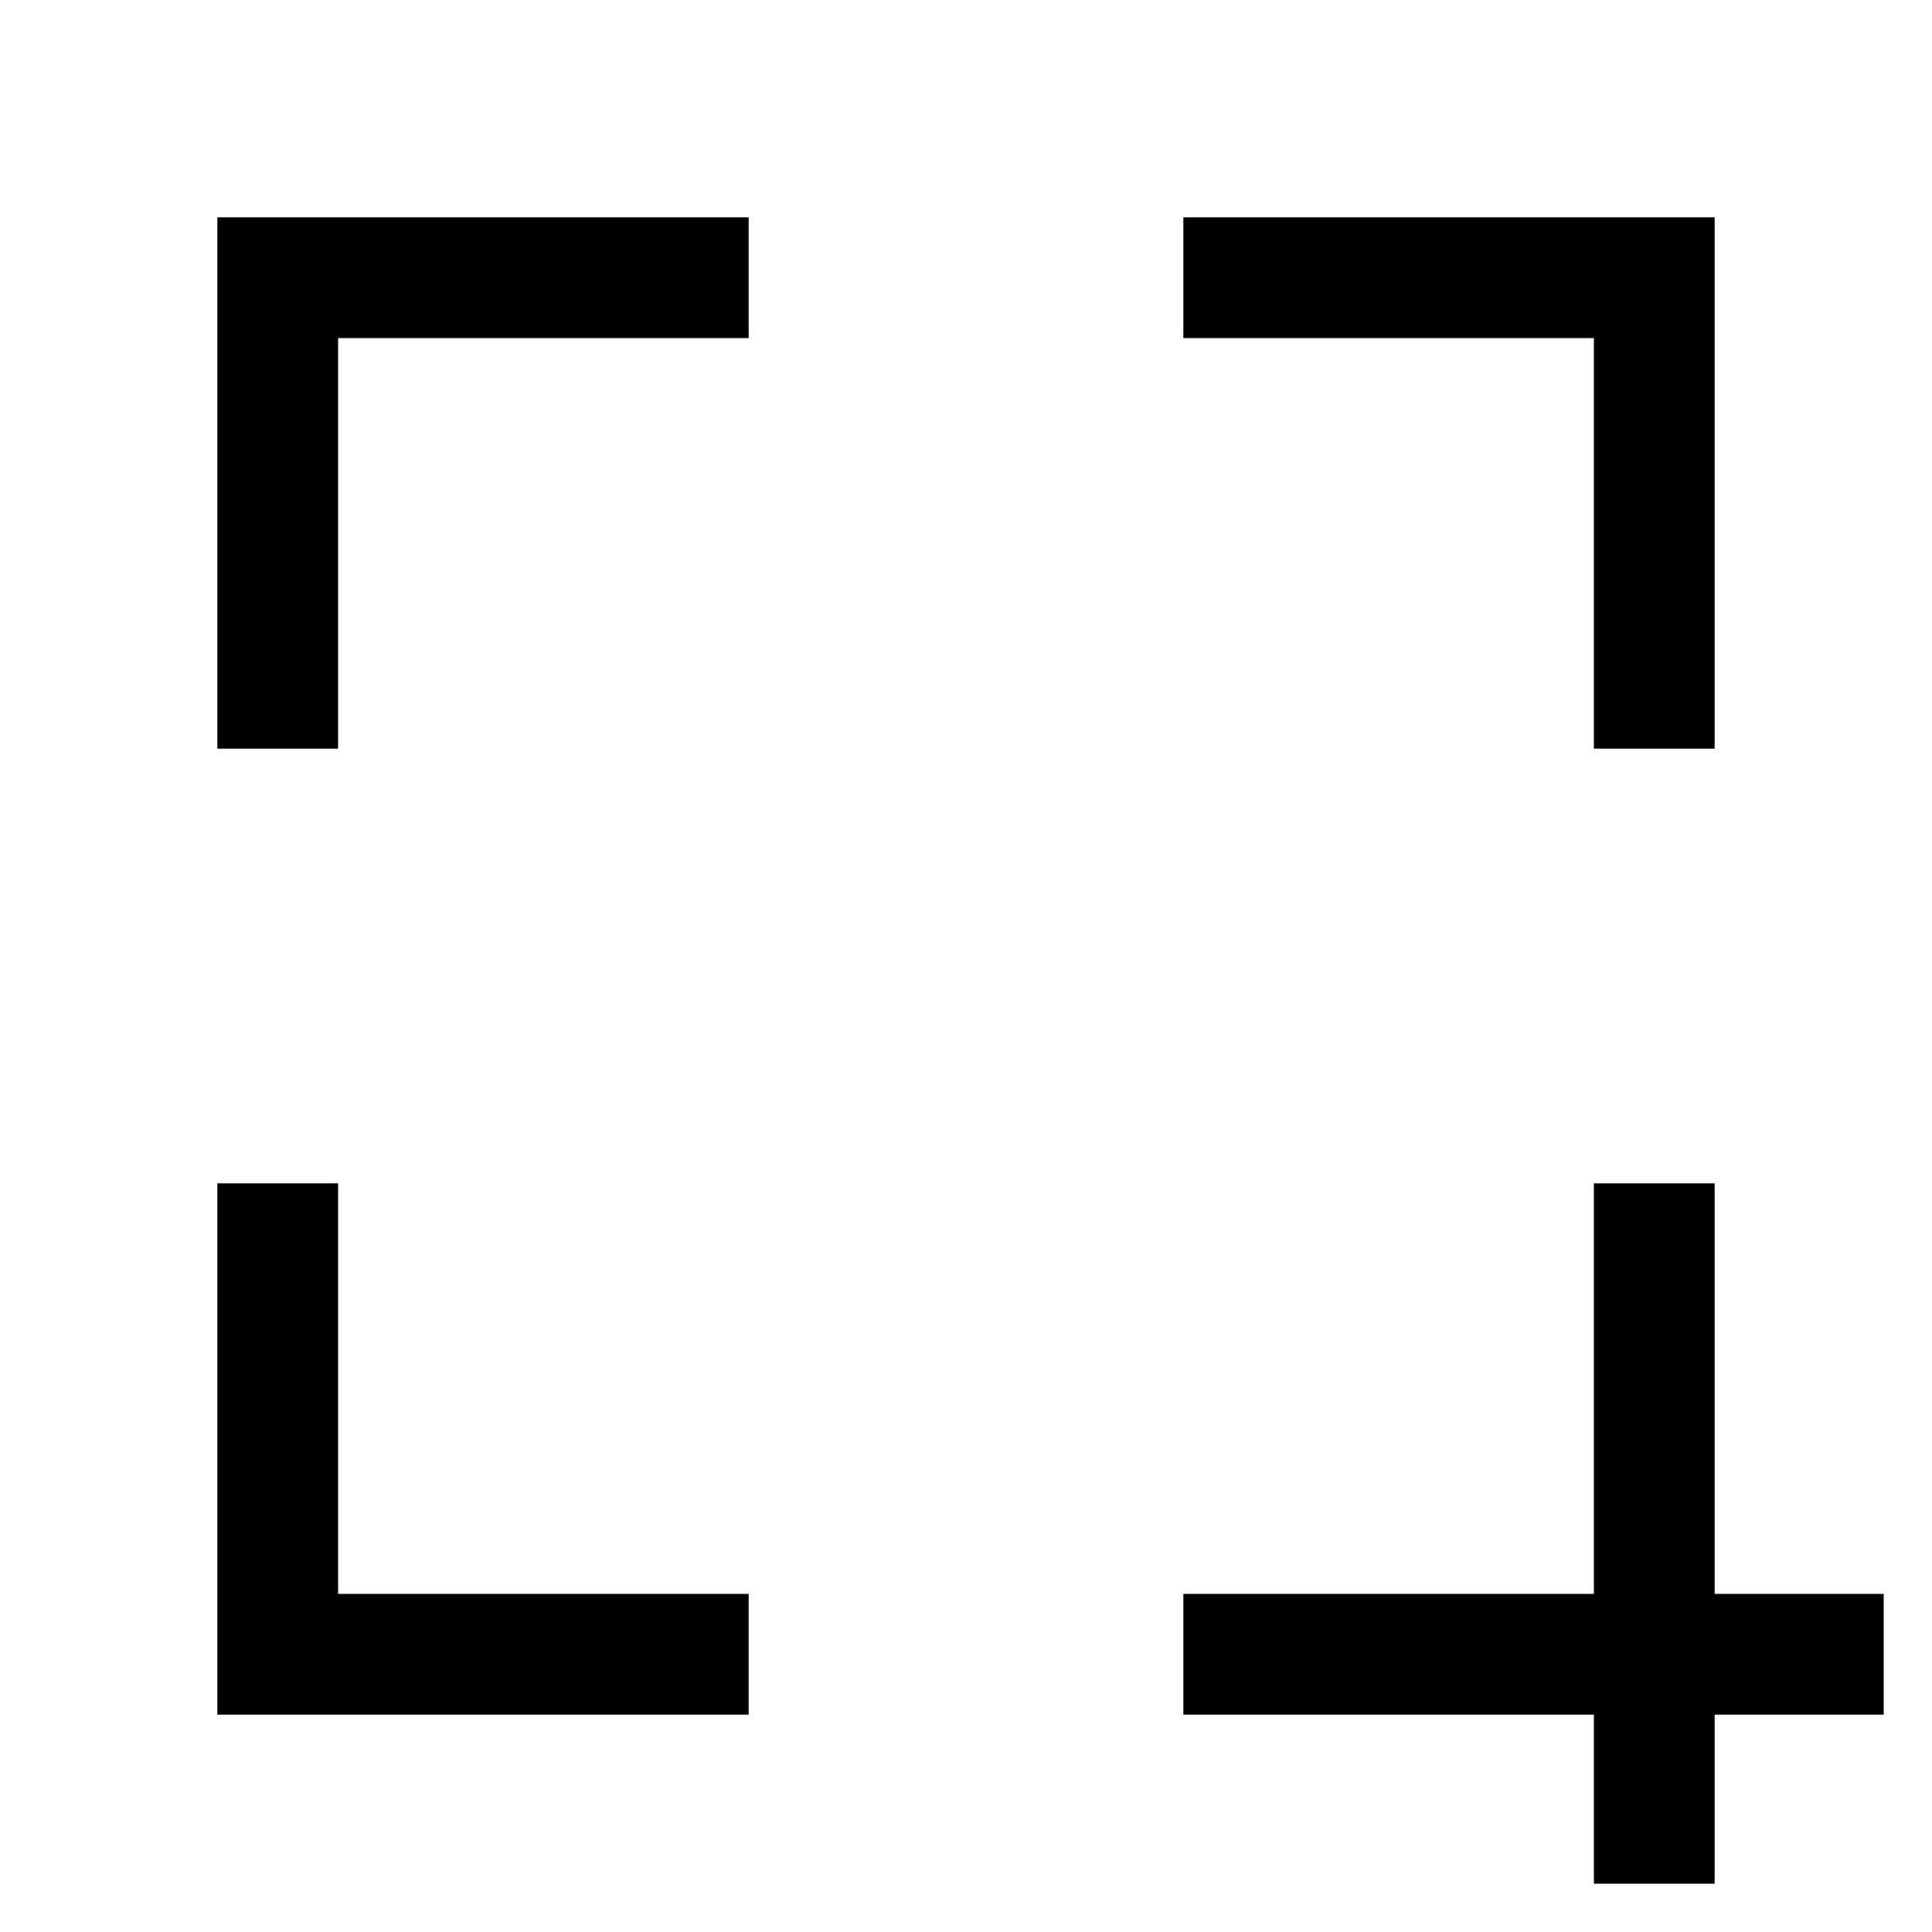 <?xml version="1.0" encoding="utf-8"?>
<!-- Generator: Adobe Illustrator 22.1.0, SVG Export Plug-In . SVG Version: 6.00 Build 0)  -->
<svg version="1.1" id="Layer_1" xmlns="http://www.w3.org/2000/svg" xmlns:xlink="http://www.w3.org/1999/xlink" x="0px" y="0px"
	 viewBox="0 0 32 32" style="enable-background:new 0 0 32 32;" xml:space="preserve">
<g>
	<polygon points="5.6,12.4 3.6,12.4 3.6,3.6 12.4,3.6 12.4,5.6 5.6,5.6 	"/>
</g>
<g>
	<polygon points="28.4,12.4 26.4,12.4 26.4,5.6 19.6,5.6 19.6,3.6 28.4,3.6 	"/>
</g>
<g>
	<polygon points="12.4,28.4 3.6,28.4 3.6,19.6 5.6,19.6 5.6,26.4 12.4,26.4 	"/>
</g>
<g>
	<polygon points="28.4,28.4 19.6,28.4 19.6,26.4 26.4,26.4 26.4,19.6 28.4,19.6 	"/>
</g>
<g>
	<polygon points="28.4,31.2 26.4,31.2 26.4,26.4 31.2,26.4 31.2,28.4 28.4,28.4 	"/>
</g>
</svg>
